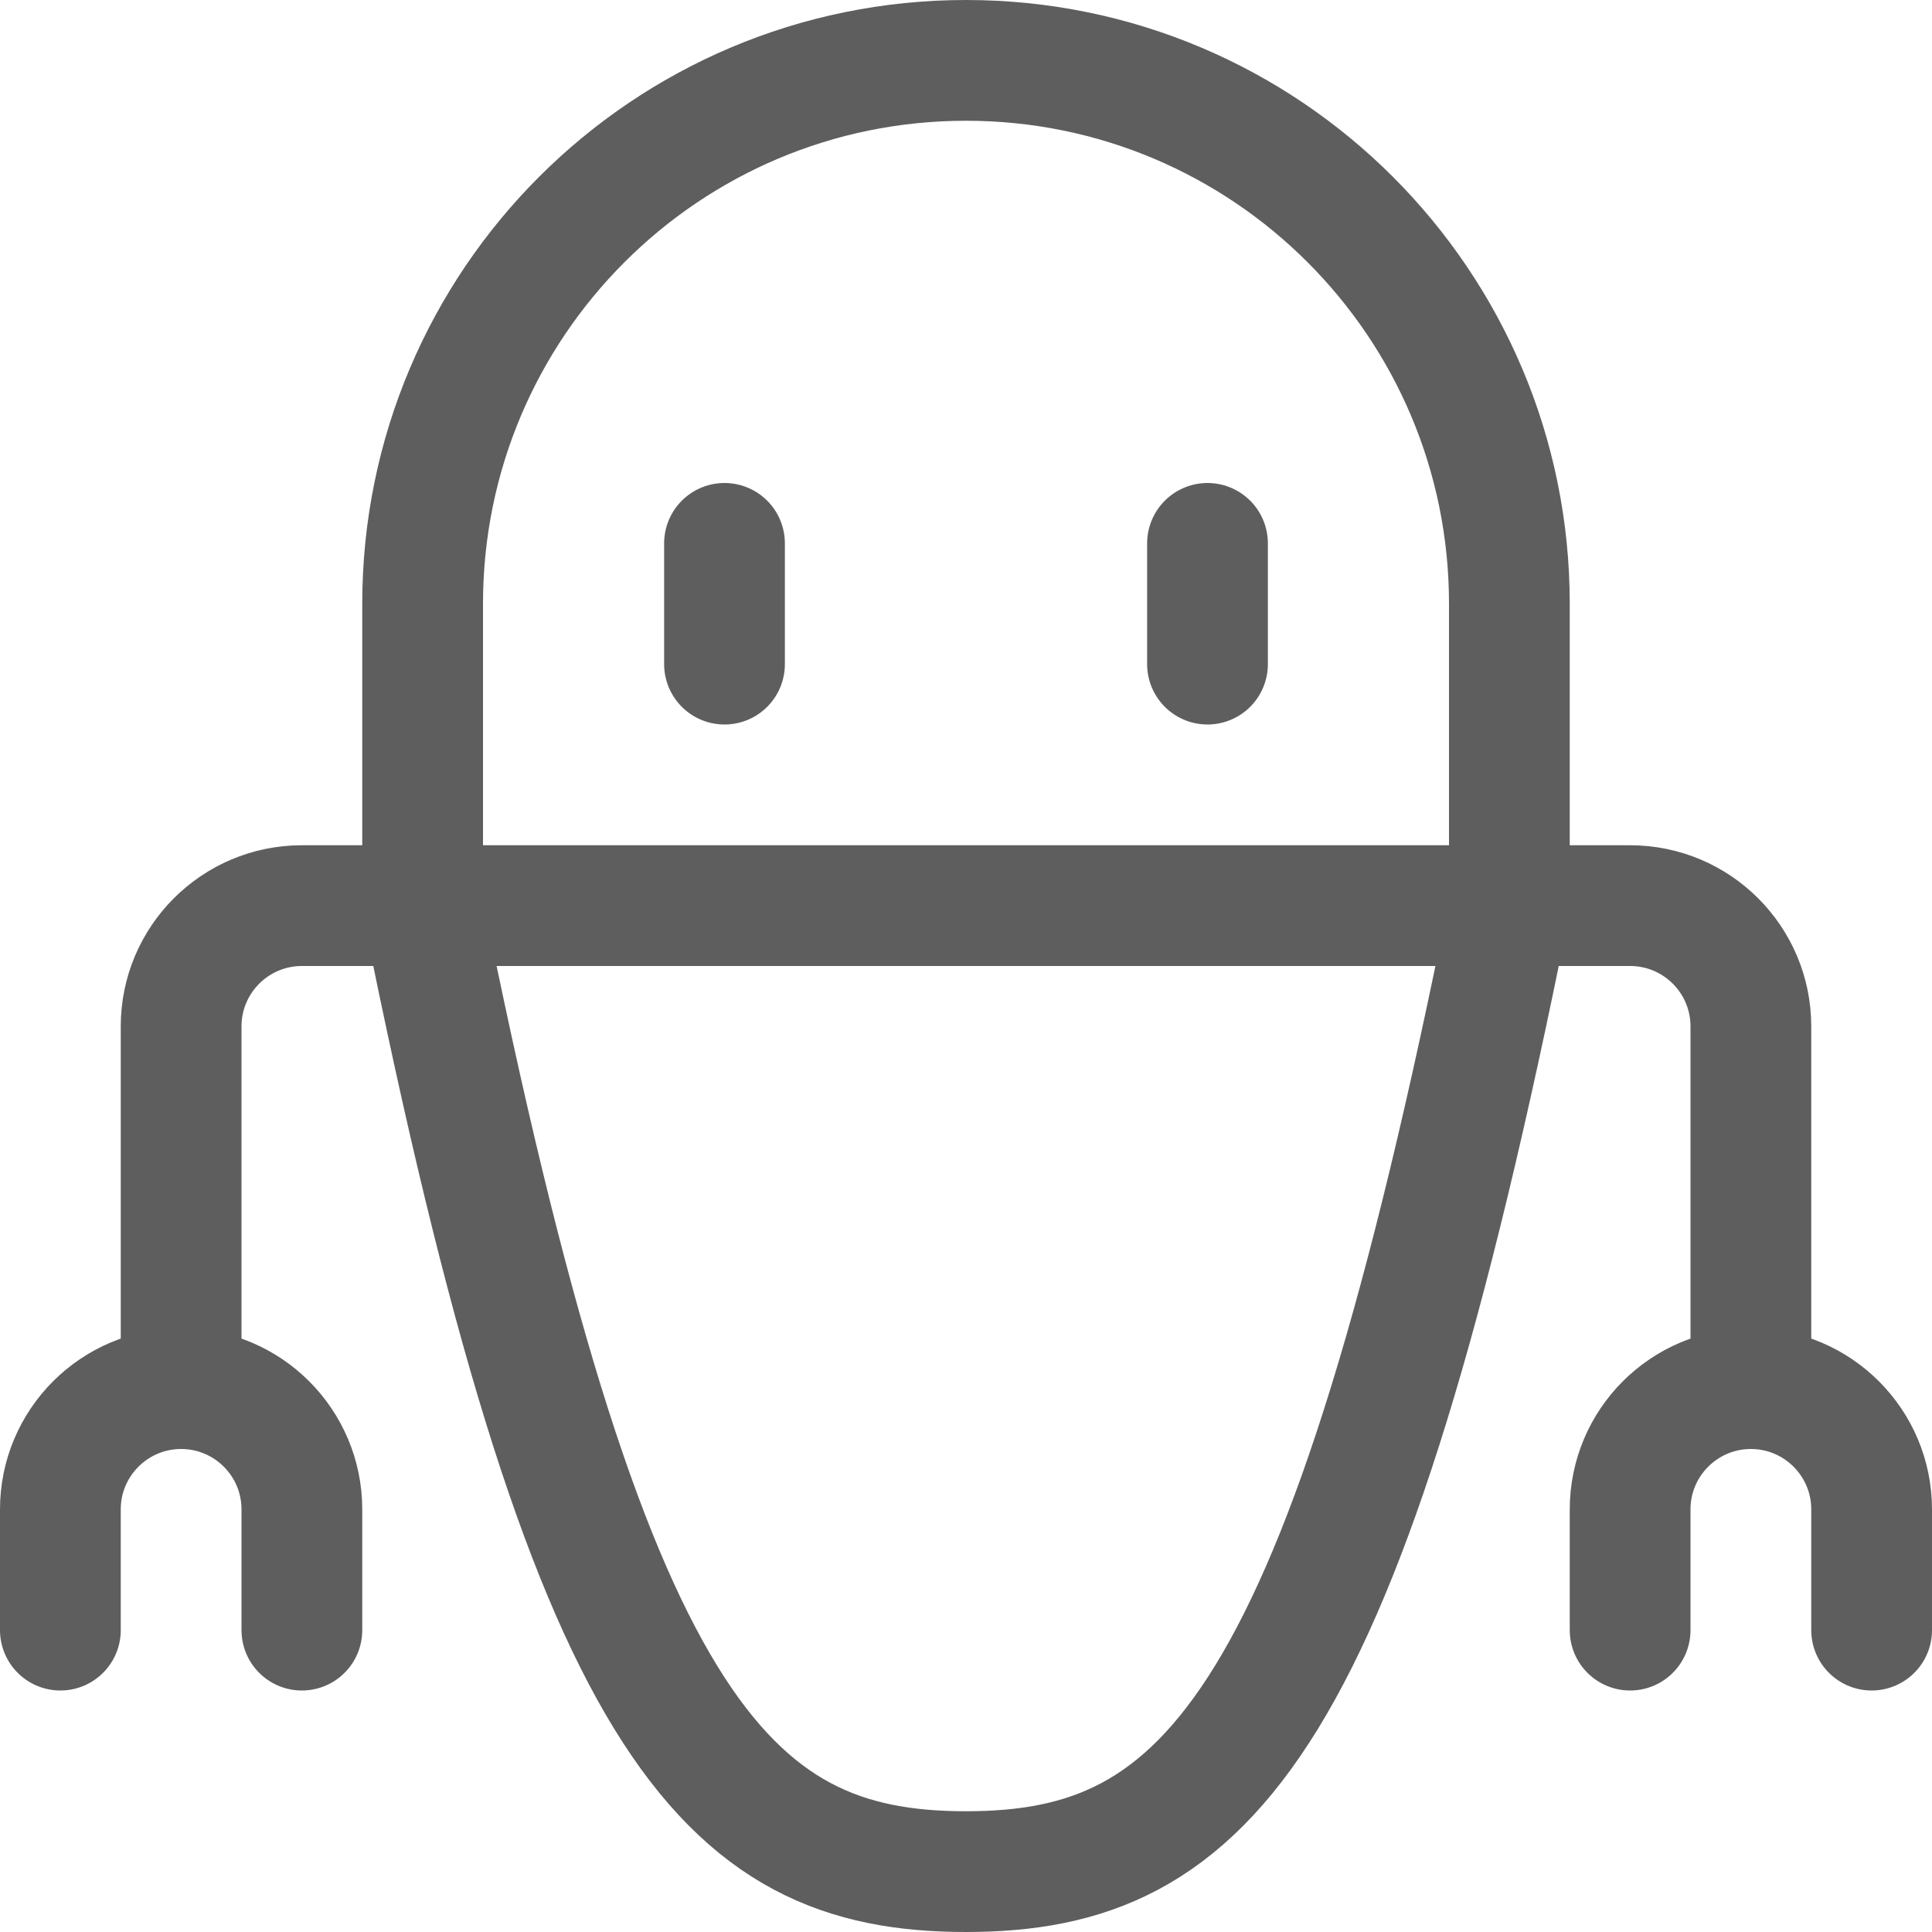 <?xml version="1.0" encoding="UTF-8"?>
<svg width="24px" height="24px" viewBox="0 0 24 24" version="1.1" xmlns="http://www.w3.org/2000/svg" xmlns:xlink="http://www.w3.org/1999/xlink">
    <!-- Generator: Sketch 61 (89581) - https://sketch.com -->
    <title>Shape</title>
    <desc>Created with Sketch.</desc>
    <g id="Icons" stroke="none" stroke-width="1" fill="none" fill-rule="evenodd" stroke-linecap="round" stroke-linejoin="round">
        <g id="Icons-/-AI-/-Bot" stroke="#5E5E5E" stroke-width="1.5">
            <path d="M18.75,7.5 C18.75,3.772 15.728,0.75 12,0.75 C8.272,0.75 5.25,3.772 5.25,7.5 L5.25,11.25 L18.75,11.25 L18.75,7.5 Z M9,6.75 L9,8.25 M15,6.75 L15,8.25 M5.25,11.25 C7.3,21.472 9,23.25 12,23.25 C15,23.25 16.706,21.472 18.75,11.25 L5.25,11.25 Z M5.25,11.25 L3.75,11.25 C2.922,11.25 2.25,11.922 2.25,12.75 L2.25,17.25 M0.75,20.25 L0.75,18.75 C0.75,17.922 1.422,17.25 2.25,17.25 C3.078,17.25 3.75,17.922 3.75,18.75 L3.75,20.25 M18.75,11.25 L20.25,11.25 C21.078,11.25 21.75,11.922 21.75,12.75 L21.75,17.25 M23.25,20.25 L23.25,18.75 C23.25,17.922 22.578,17.25 21.75,17.25 C20.922,17.25 20.25,17.922 20.25,18.75 L20.25,20.25" id="Shape"></path>
        </g>
    </g>
</svg>